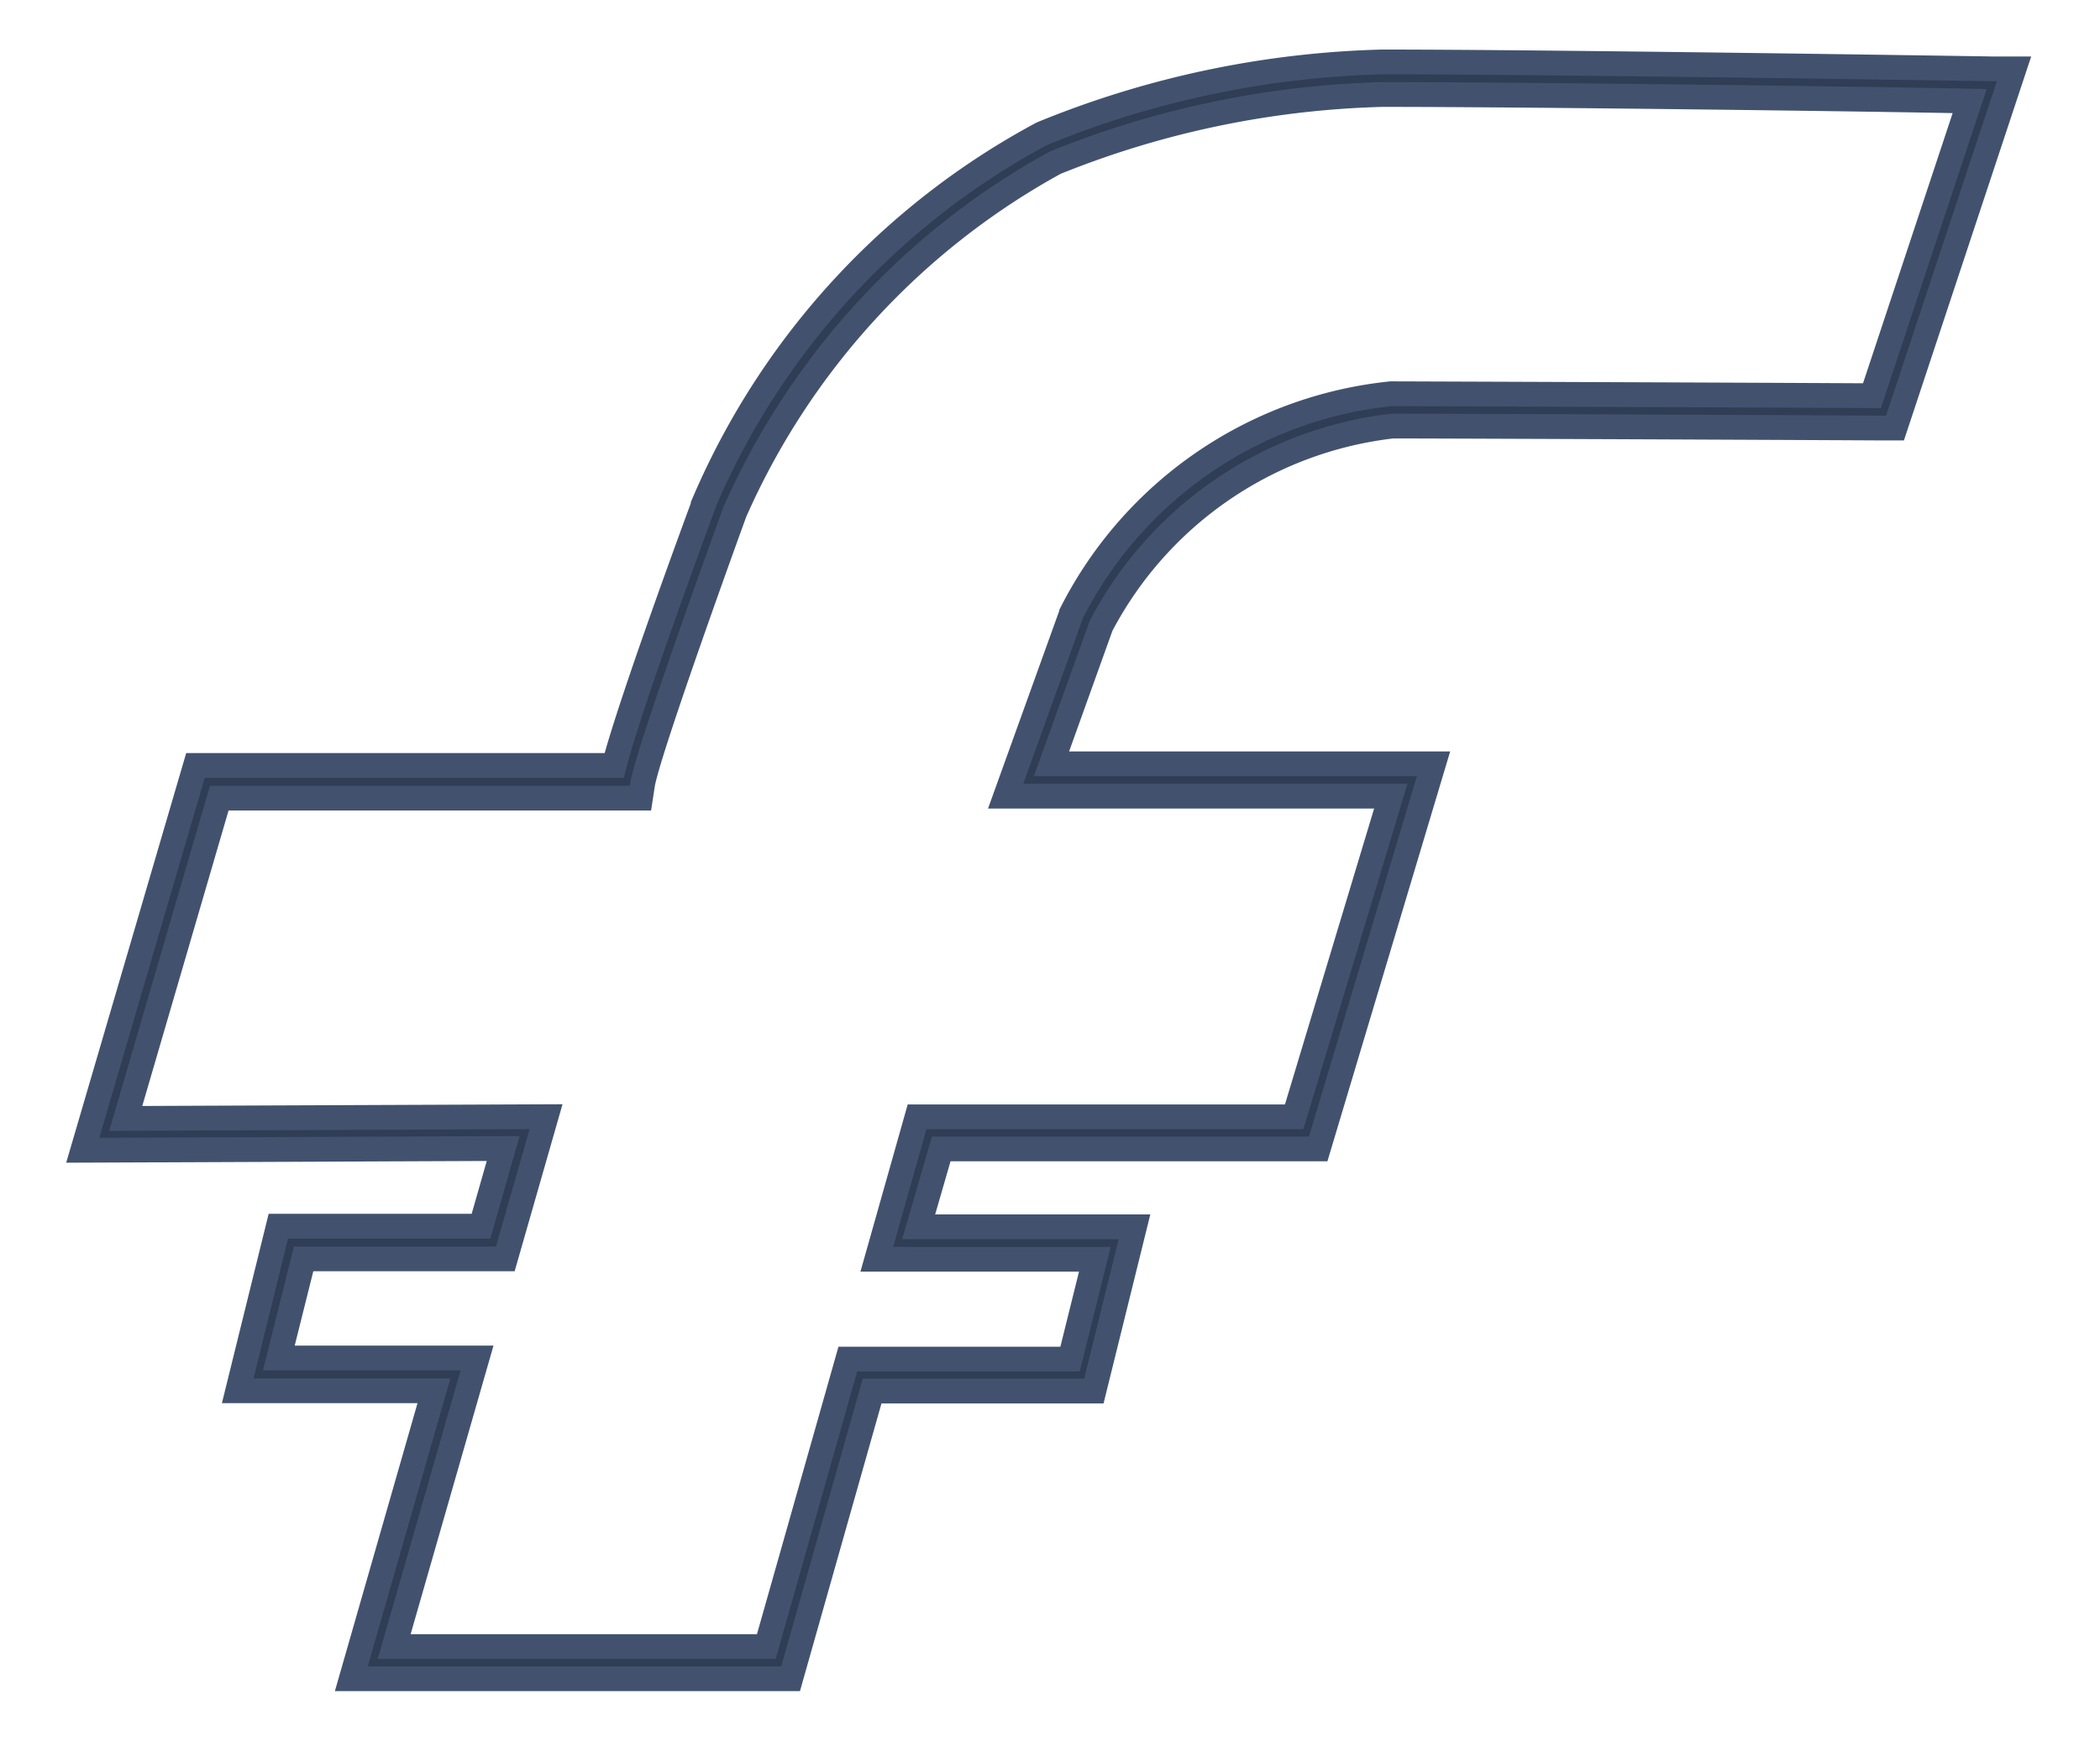 <svg xmlns="http://www.w3.org/2000/svg" width="16.952" height="14.054" viewBox="0 0 16.952 14.054">
    <defs>
        <style>
            .cls-1{fill:#2f3d55;stroke:#42526e;stroke-width: .2px}
        </style>
    </defs>
    <path id="farmacoin" d="M4.424 15.854H.878l.667-2.325H-.039L.289 12.2h1.636l.179-.627-3.394.014.91-3.107H3c.13-.512.73-2.131.736-2.146a6.1 6.1 0 0 1 2.718-2.955A7.756 7.756 0 0 1 9.2 2.8c1.372 0 4.884.055 4.92.056h.18l-.961 2.9h-.095c-1.332-.007-3.865-.017-3.961-.016A3.051 3.051 0 0 0 6.93 7.353l-.4 1.114h3.084l-.931 3.109H5.64l-.182.629H7.2l-.328 1.326h-1.79zm-3.2-.26h3.004l.658-2.321H6.68l.2-.806H5.12l.325-1.15h3.044l.78-2.589H6.16l.533-1.48a3.265 3.265 0 0 1 2.578-1.769c.048 0 2.861.01 3.882.016l.789-2.379C13.209 3.1 10.4 3.063 9.2 3.063a7.564 7.564 0 0 0-2.639.55 5.962 5.962 0 0 0-2.587 2.82c-.027.072-.7 1.927-.745 2.2l-.017.111h-3.4l-.755 2.586 3.393-.014-.329 1.148H.493l-.2.8h1.6z" class="cls-1" transform="translate(1.958 -2.3)"/>
</svg>
